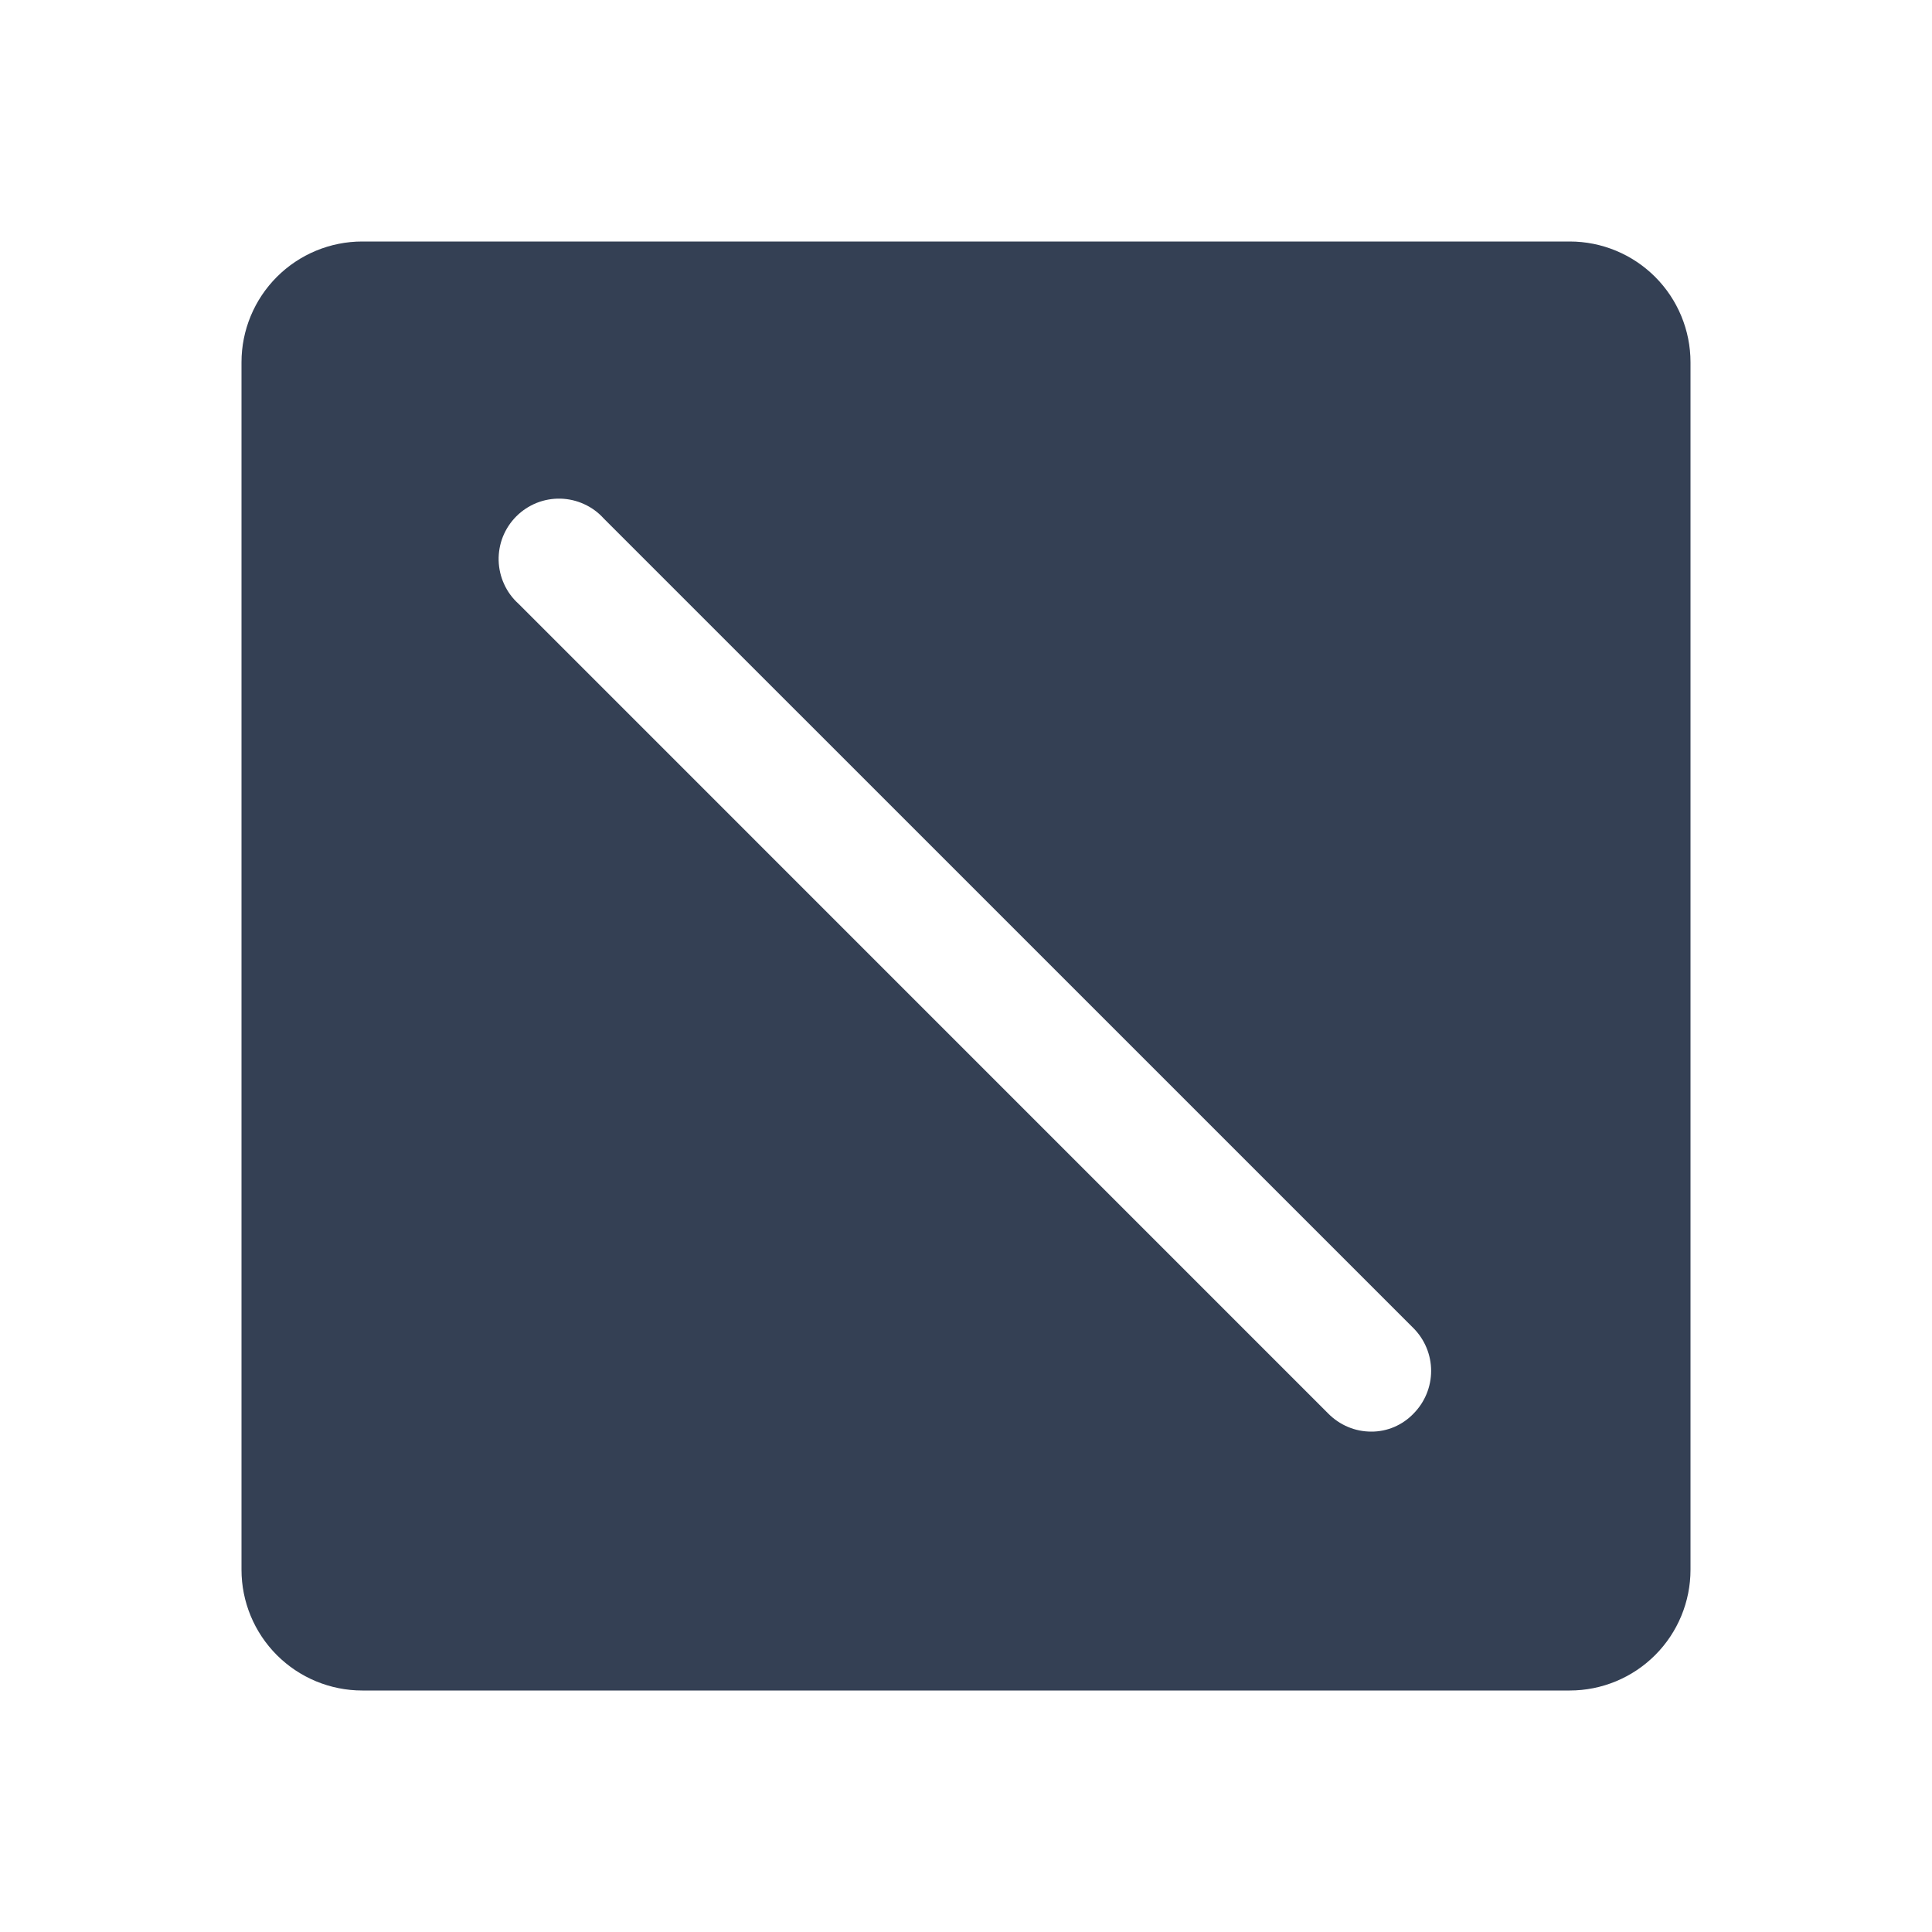 <svg width="32" height="32" viewBox="0 0 32 32" fill="none" xmlns="http://www.w3.org/2000/svg">
<path d="M26 4H6C5.47 4 4.961 4.211 4.586 4.586C4.211 4.961 4 5.47 4 6V26C4 26.53 4.211 27.039 4.586 27.414C4.961 27.789 5.47 28 6 28H26C26.53 28 27.039 27.789 27.414 27.414C27.789 27.039 28 26.53 28 26V6C28 5.47 27.789 4.961 27.414 4.586C27.039 4.211 26.53 4 26 4ZM23.413 23.413C23.322 23.508 23.214 23.583 23.093 23.635C22.973 23.686 22.843 23.713 22.712 23.712C22.58 23.712 22.448 23.686 22.326 23.634C22.204 23.583 22.093 23.507 22 23.413L8.588 10C8.487 9.909 8.406 9.799 8.35 9.675C8.293 9.552 8.263 9.419 8.259 9.284C8.256 9.148 8.28 9.013 8.33 8.888C8.381 8.762 8.456 8.648 8.552 8.552C8.648 8.456 8.762 8.381 8.888 8.33C9.013 8.28 9.148 8.256 9.284 8.259C9.419 8.263 9.552 8.293 9.675 8.35C9.799 8.406 9.909 8.487 10 8.588L23.413 22C23.599 22.188 23.704 22.442 23.704 22.706C23.704 22.971 23.599 23.225 23.413 23.413Z" fill="#344054"/>
</svg>
